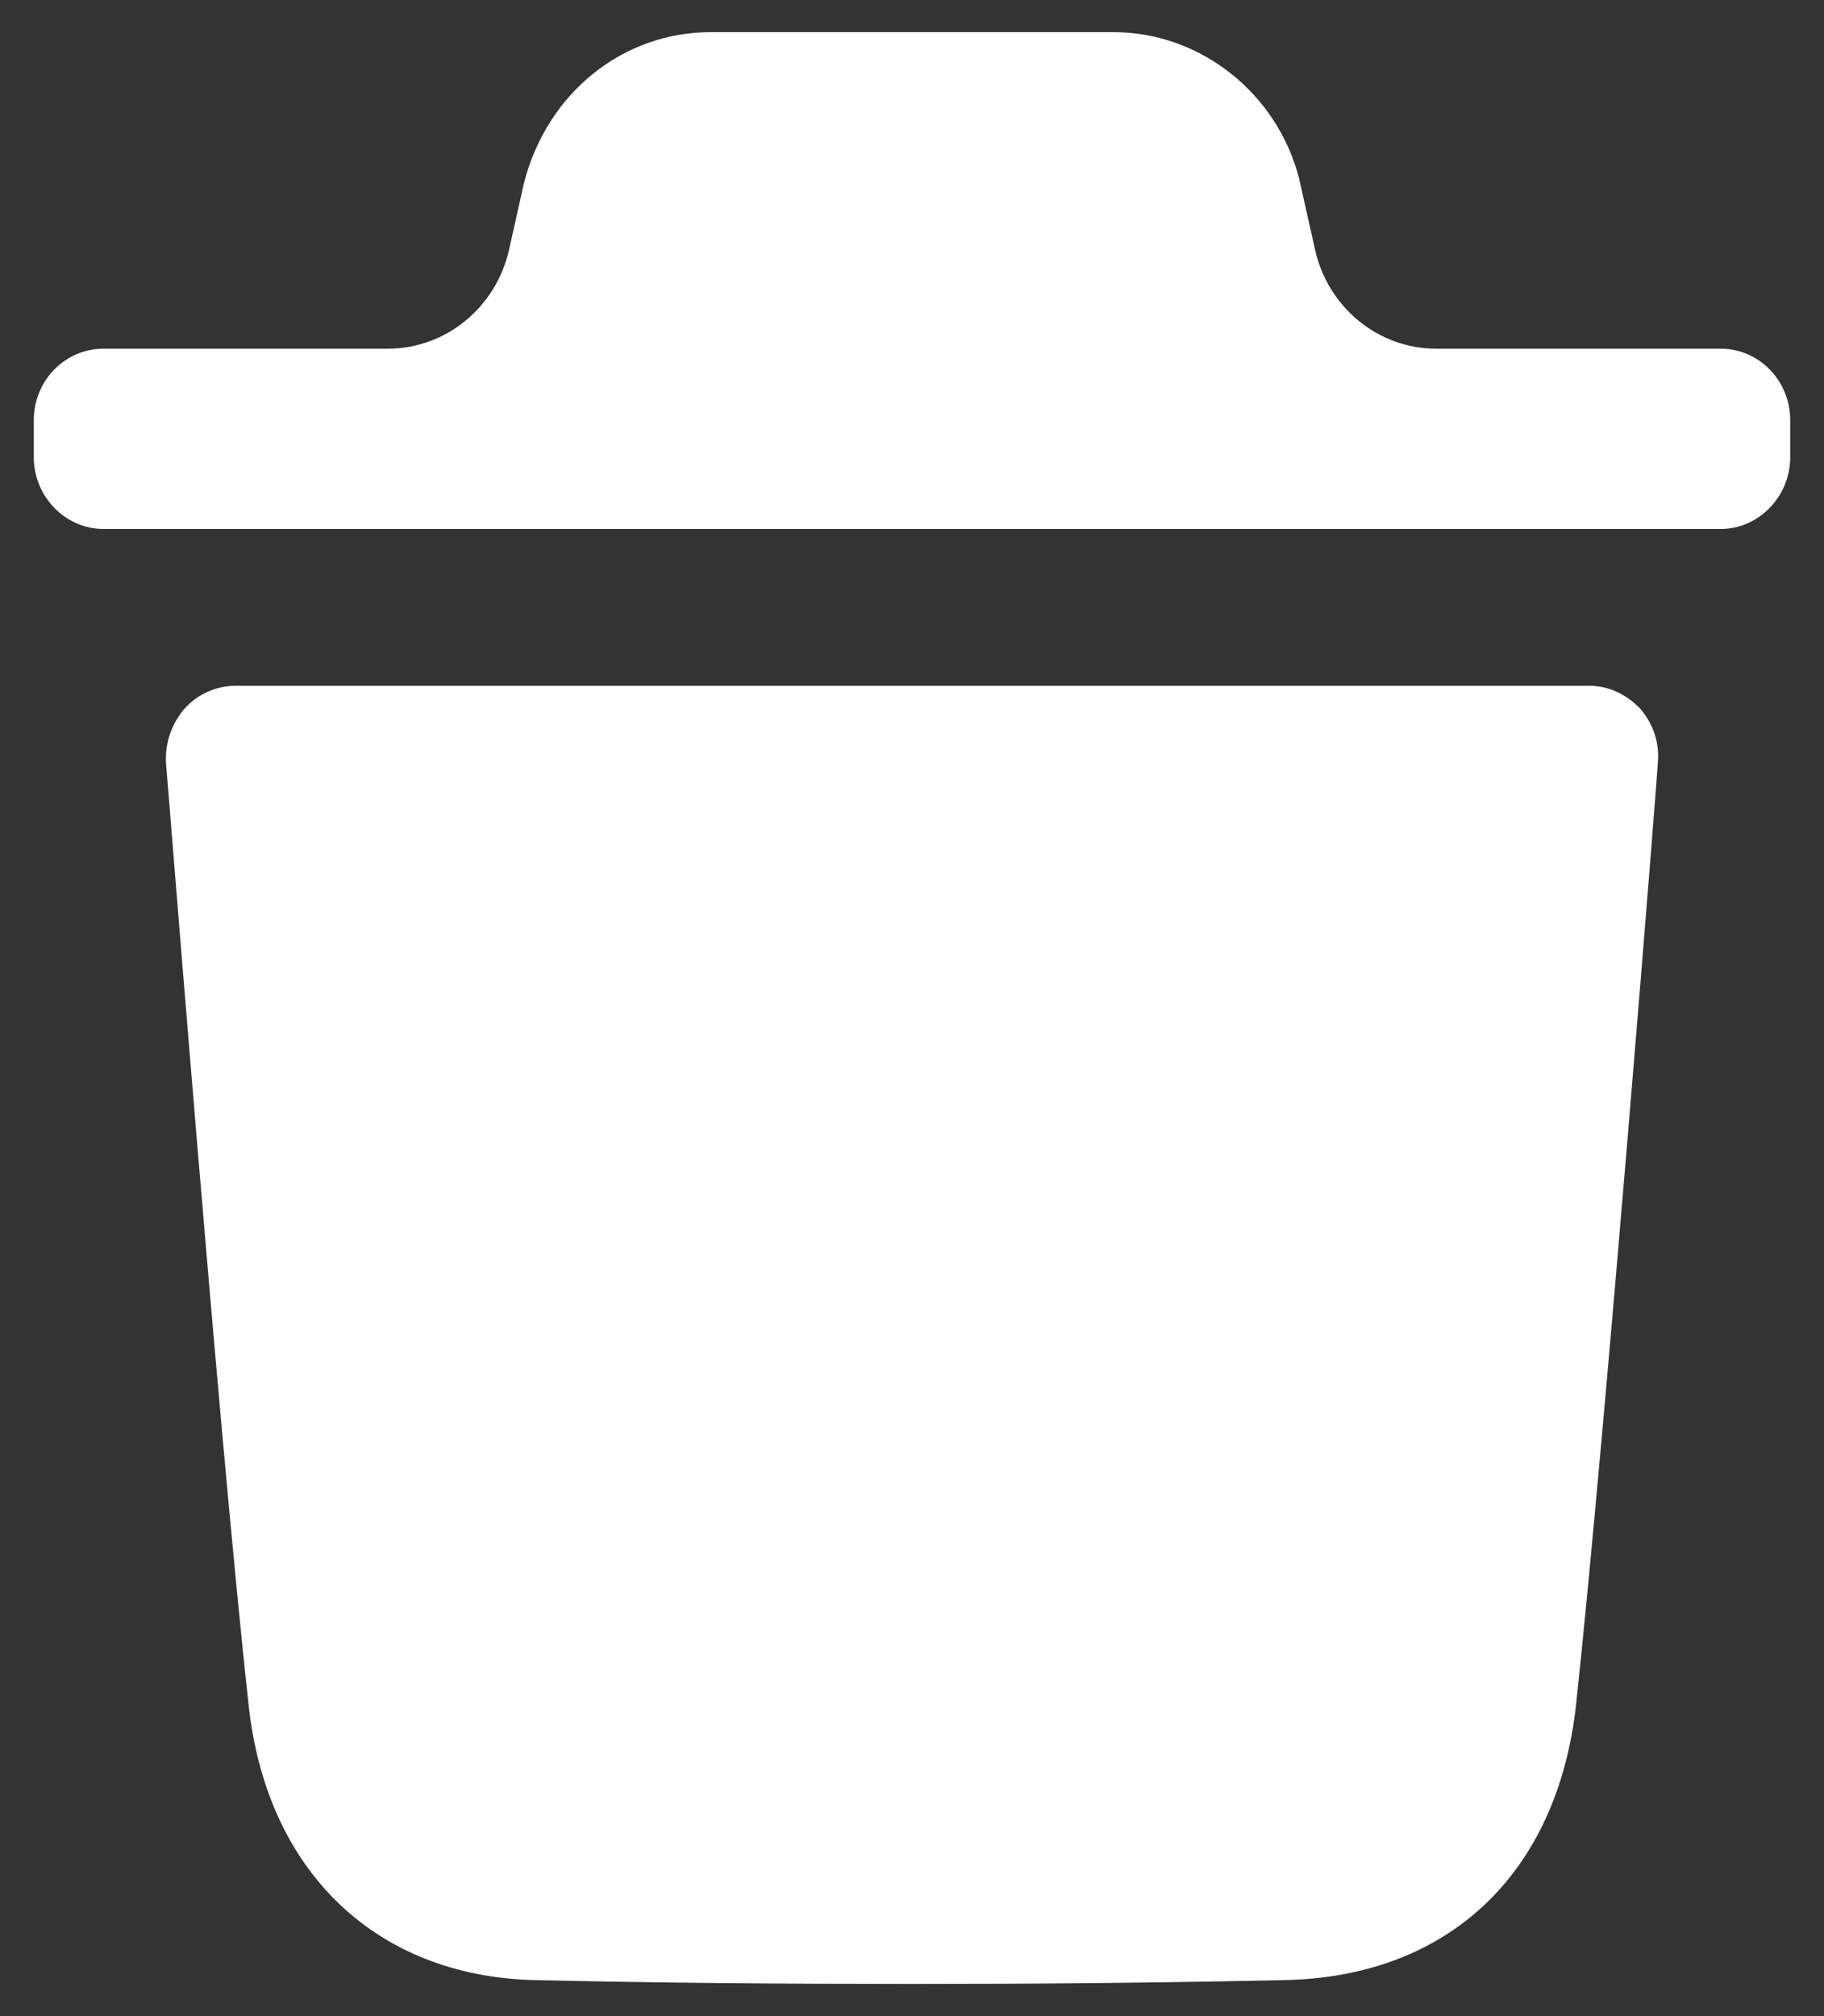 <svg width="19" height="21" viewBox="0 0 19 21" fill="none" xmlns="http://www.w3.org/2000/svg">
<rect x="0" y="0" width="19" height="21" fill="#333333" stroke="none"/>
<path d="M16.553 7.143C16.756 7.143 16.94 7.231 17.085 7.381C17.221 7.54 17.289 7.738 17.269 7.948C17.269 8.017 16.727 14.868 16.418 17.751C16.224 19.521 15.083 20.595 13.372 20.625C12.056 20.654 10.77 20.665 9.504 20.665C8.16 20.665 6.845 20.654 5.569 20.625C3.915 20.585 2.773 19.491 2.589 17.751C2.271 14.858 1.739 8.017 1.729 7.948C1.719 7.738 1.786 7.54 1.923 7.381C2.057 7.231 2.251 7.143 2.455 7.143H16.553ZM11.599 0.335C12.497 0.335 13.3 0.963 13.532 1.857L13.698 2.599C13.833 3.204 14.357 3.632 14.96 3.632H17.924C18.319 3.632 18.648 3.96 18.648 4.378V4.764C18.648 5.172 18.319 5.51 17.924 5.51H1.078C0.681 5.51 0.352 5.172 0.352 4.764V4.378C0.352 3.96 0.681 3.632 1.078 3.632H4.041C4.643 3.632 5.167 3.204 5.303 2.6L5.458 1.907C5.699 0.963 6.493 0.335 7.401 0.335H11.599Z" fill="white"/>
</svg>
